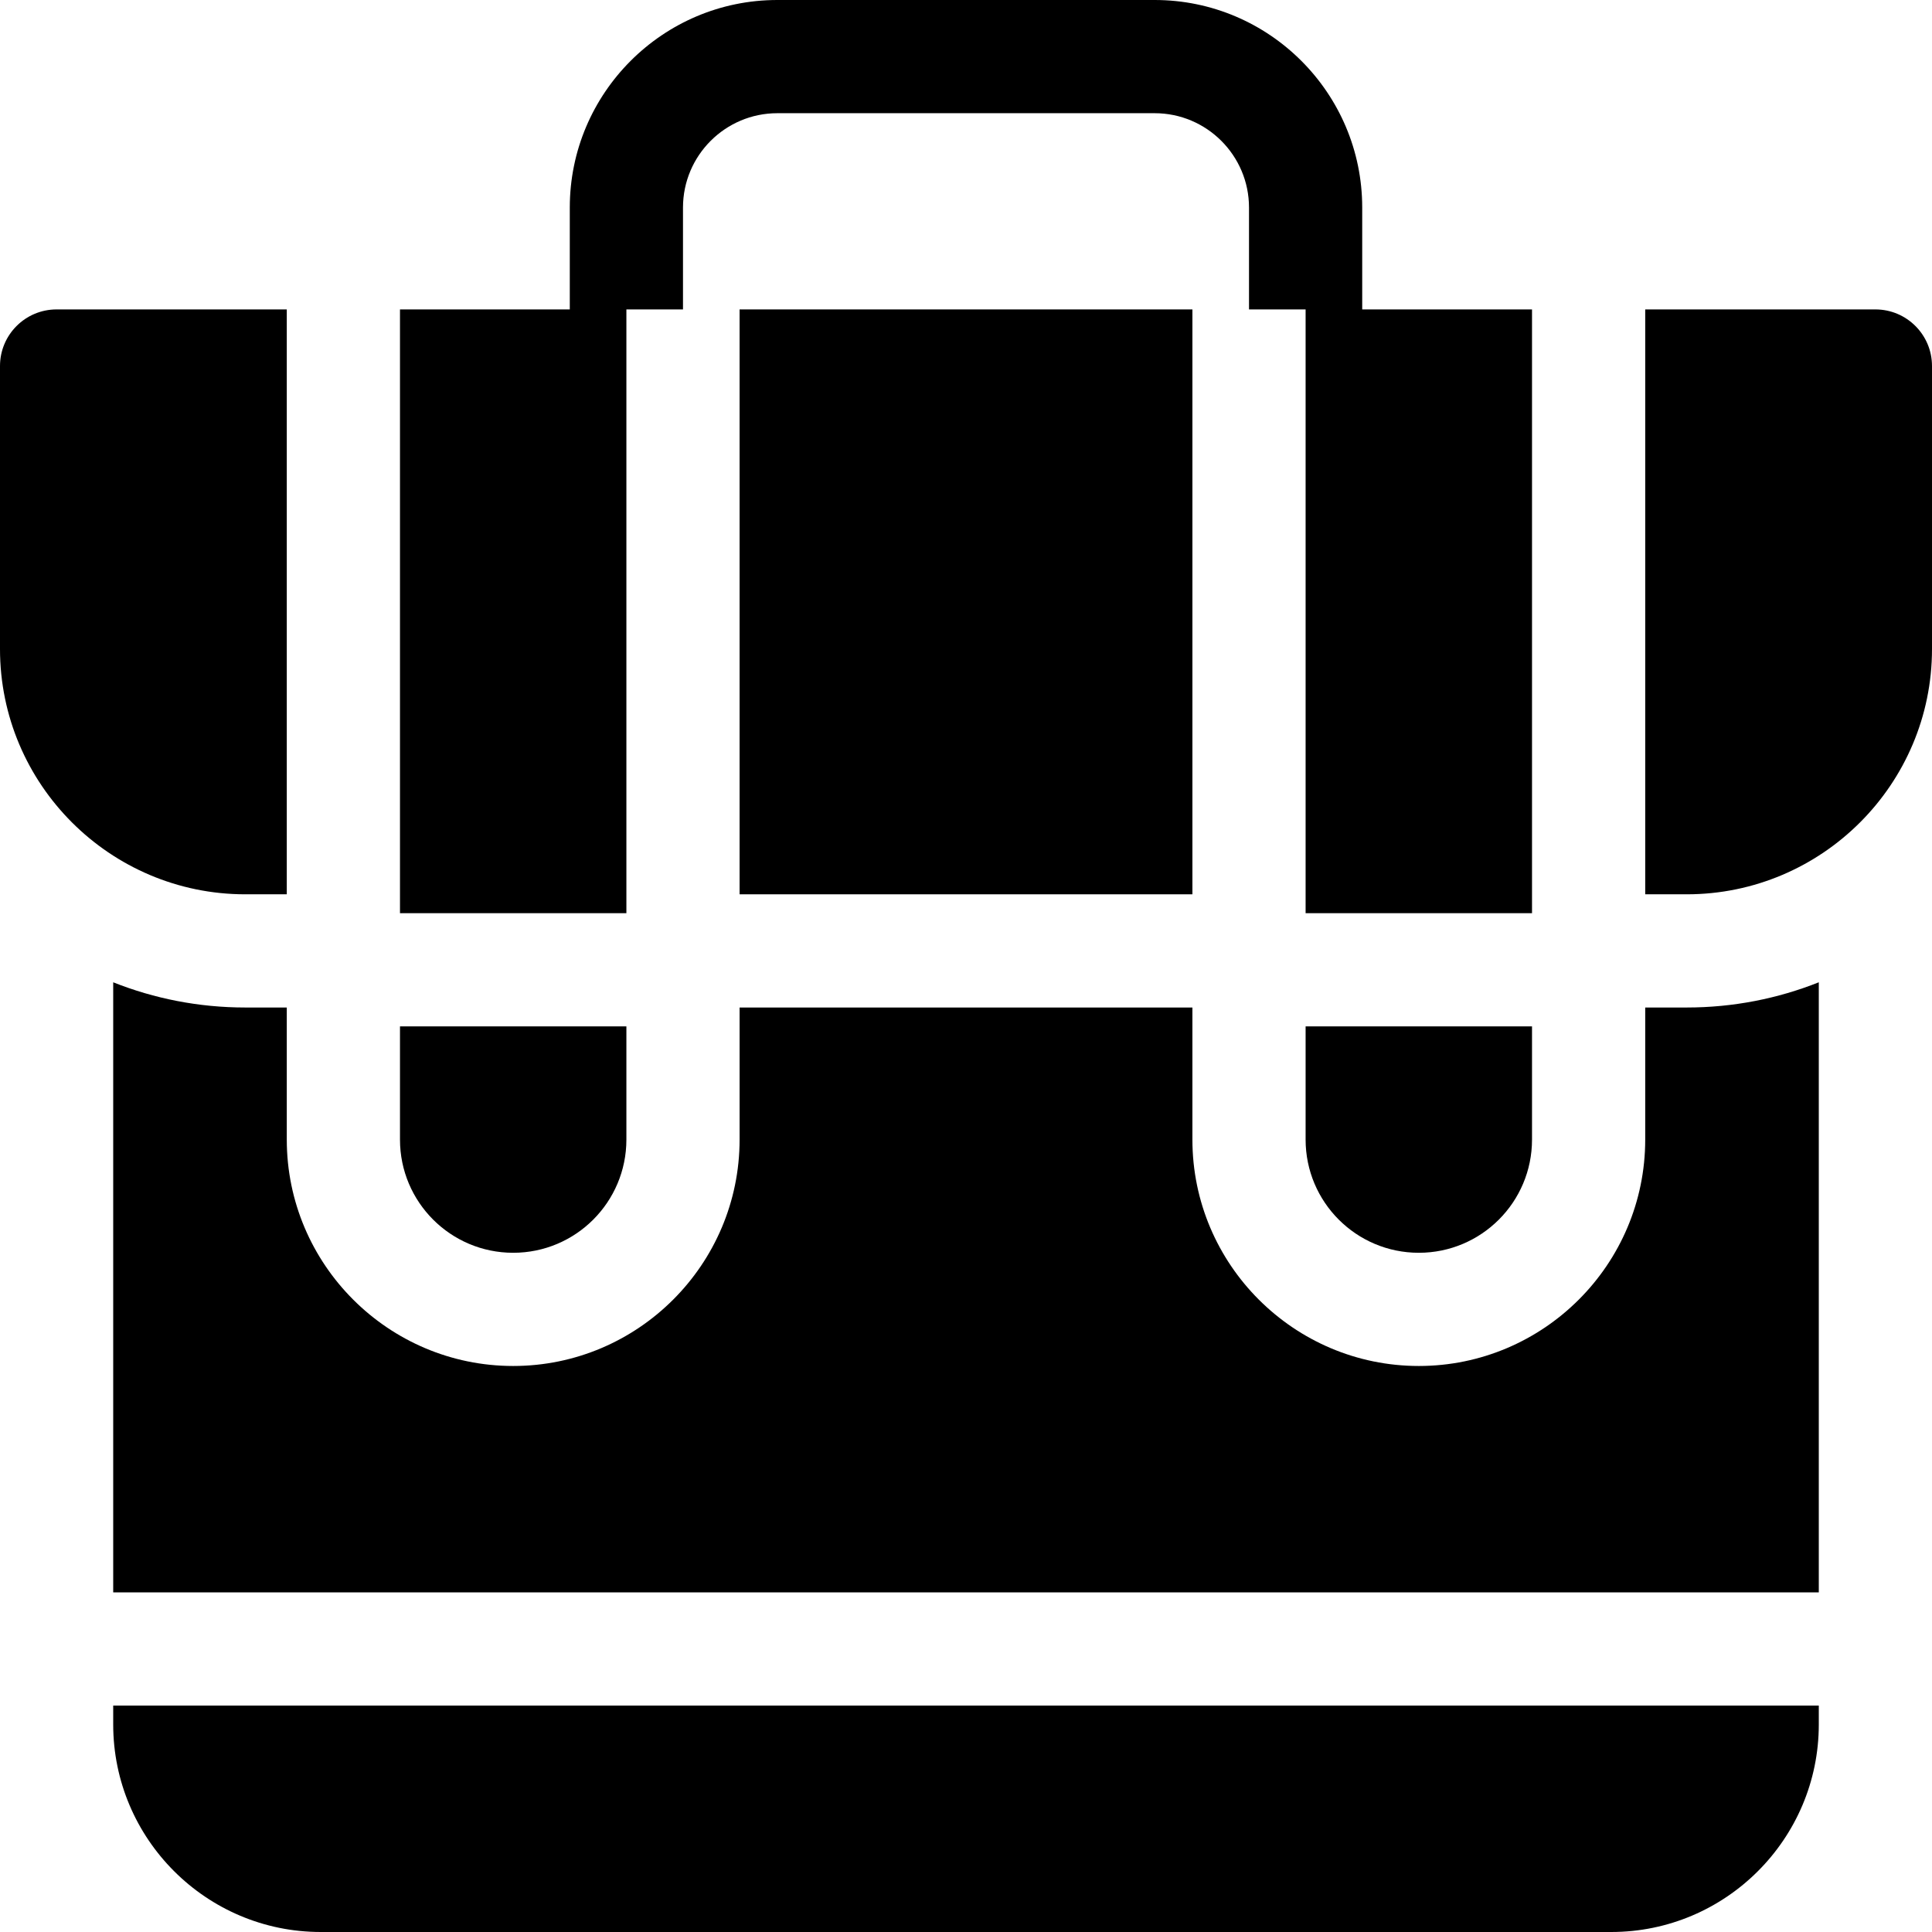 <svg id="Capa_1" enable-background="new 0 0 512 512" height="512" viewBox="0 0 512 512" width="512" xmlns="http://www.w3.org/2000/svg"><g><path d="m30 457c0 30.327 24.673 55 55 55h342c30.327 0 55-24.673 55-55v-5h-452z"/><path d="m346 302c0 16.569 13.431 30 30 30s30-13.431 30-30v-30h-60z"/><path d="m166 82h15v-27c0-13.785 11.215-25 25-25h100c13.785 0 25 11.215 25 25v27h15v160h60v-160h-45v-27c0-30.327-24.673-55-55-55h-100c-30.327 0-55 24.673-55 55v27h-45v160h60z"/><path d="m436 267v35c0 33.084-26.916 60-60 60s-60-26.916-60-60v-35h-120v35c0 33.084-26.916 60-60 60s-60-26.916-60-60v-35h-11c-12.354 0-24.163-2.373-35-6.682v161.682h452v-161.682c-10.837 4.31-22.646 6.682-35 6.682z"/><path d="m196 82h120v155h-120z"/><path d="m76 237v-155h-61c-8.284 0-15 6.716-15 15v75c0 35.841 29.159 65 65 65z"/><path d="m497 82h-61v155h11c35.841 0 65-29.159 65-65v-75c0-8.284-6.716-15-15-15z"/><path d="m136 332c16.569 0 30-13.431 30-30v-30h-60v30c0 16.569 13.431 30 30 30z"/></g></svg>